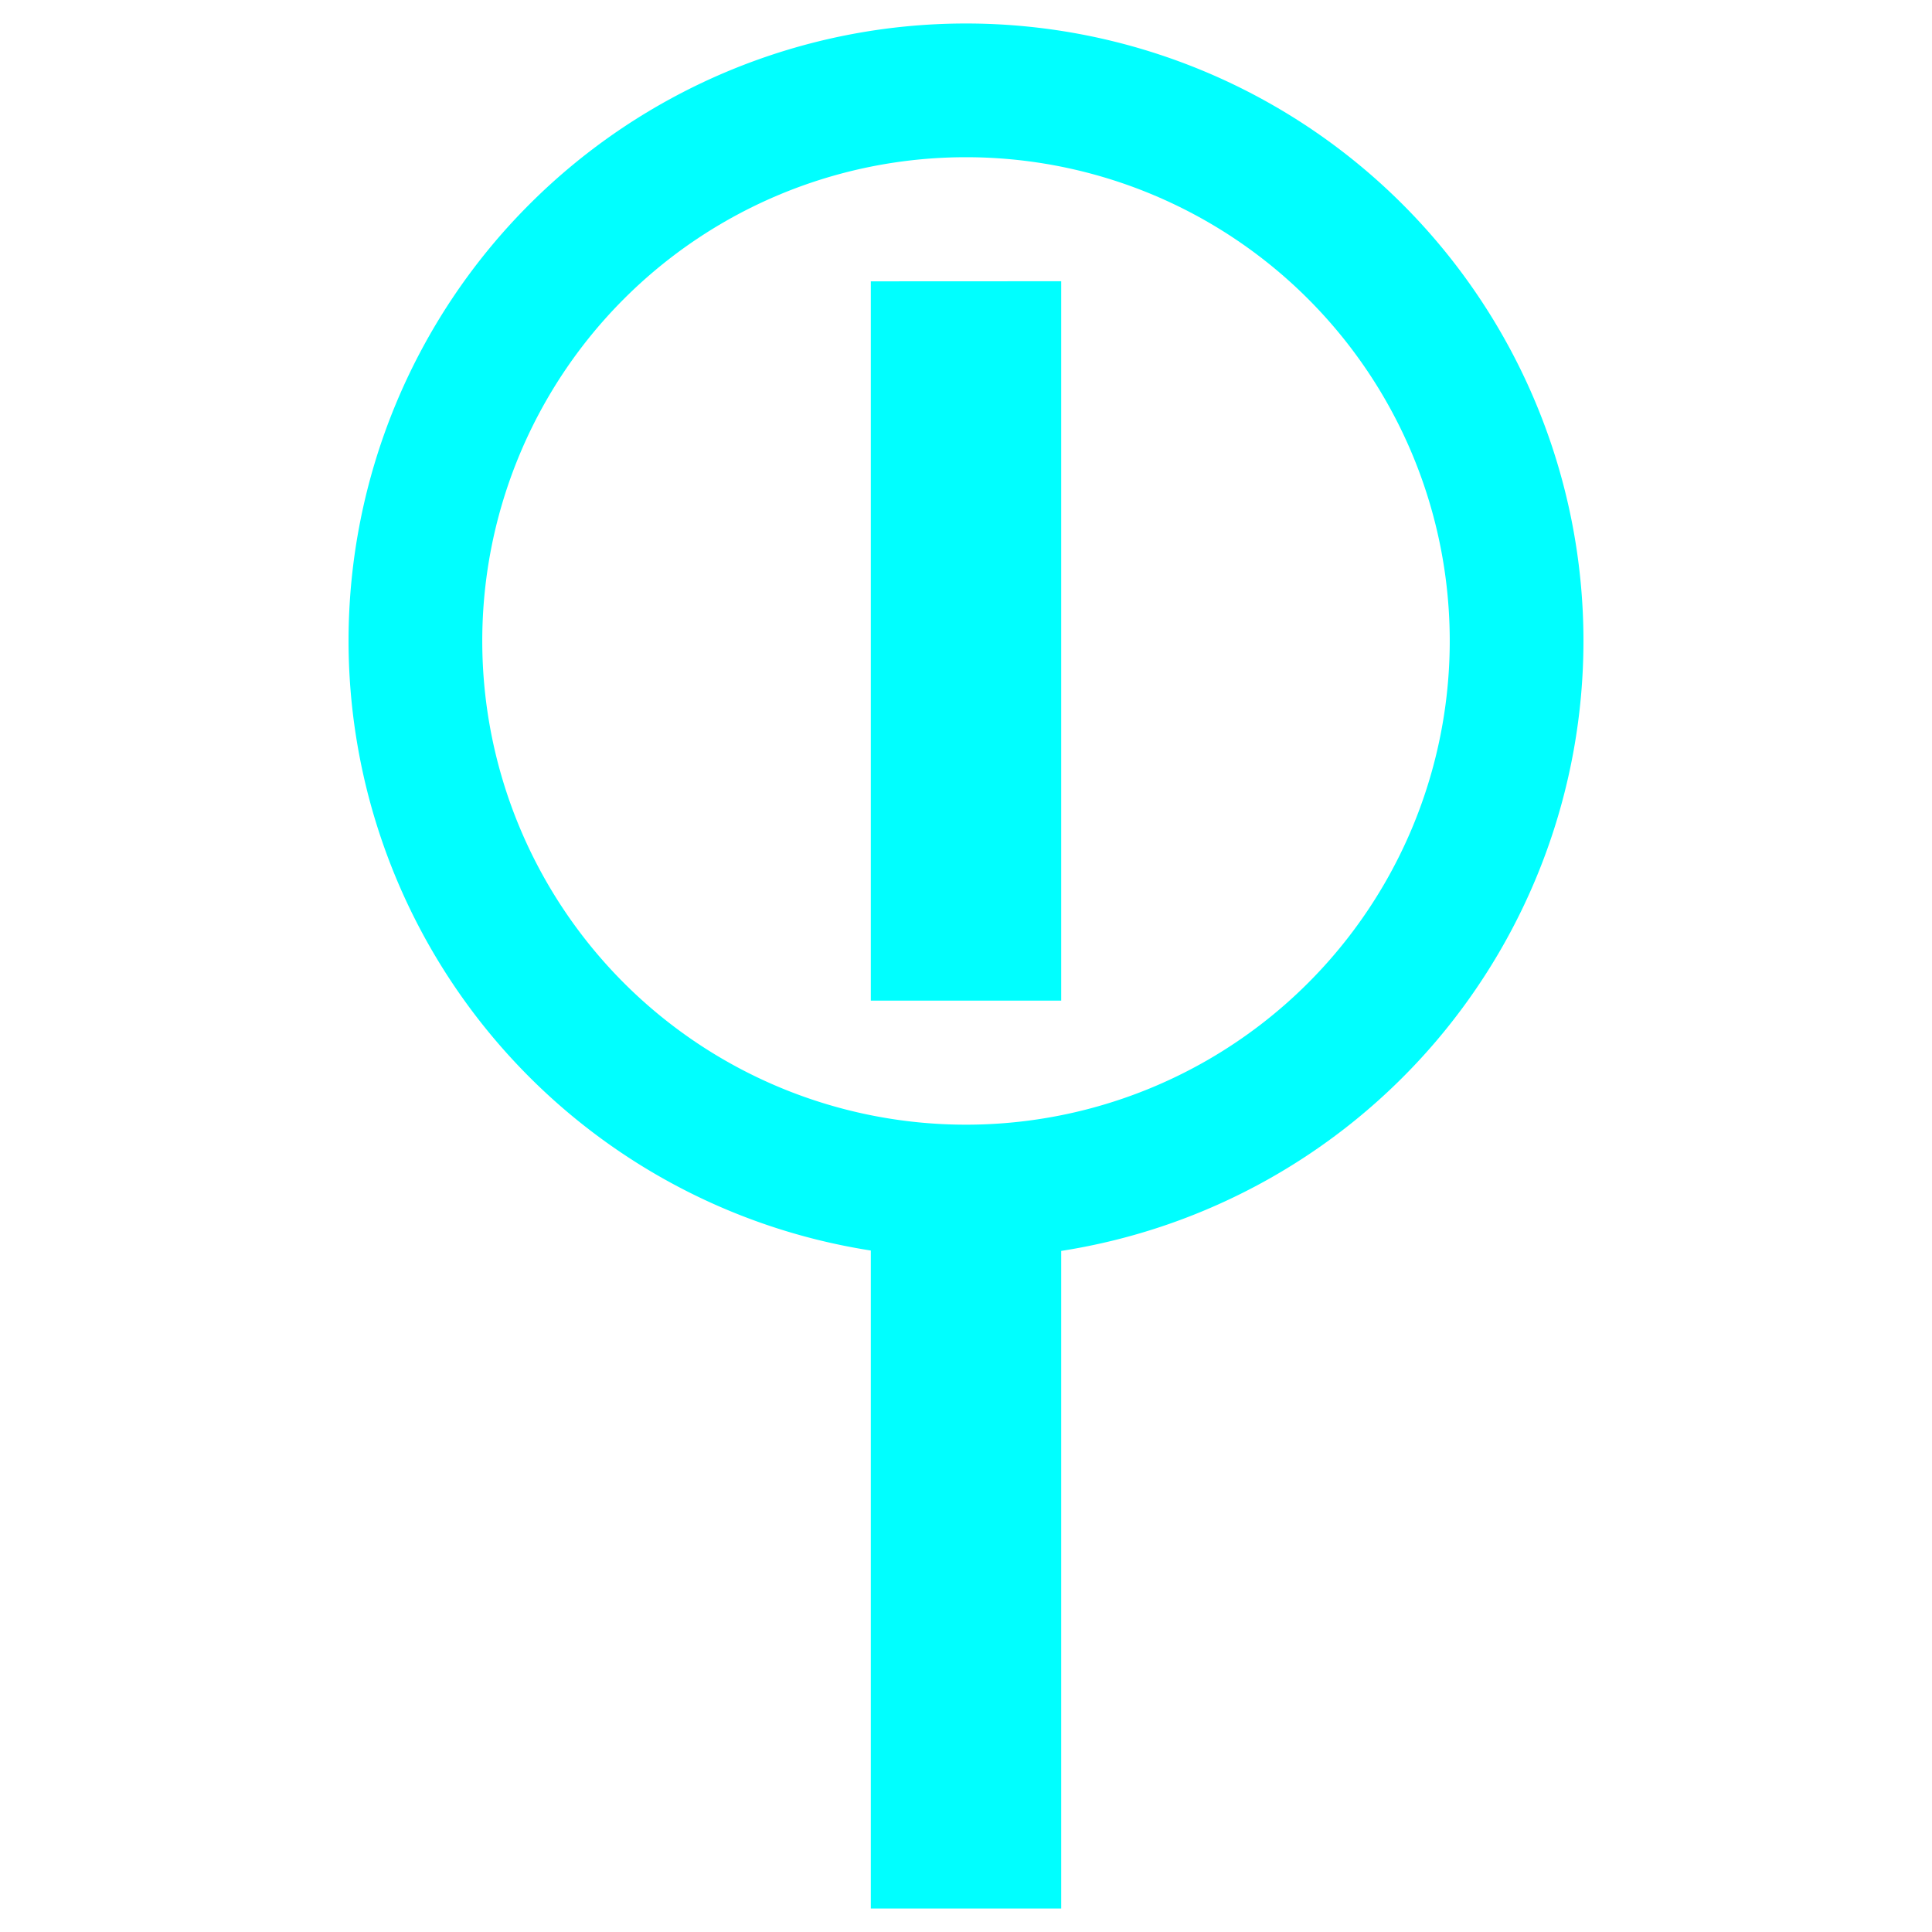 <?xml version="1.0" encoding="UTF-8" standalone="no"?>
<!-- Created with Inkscape (http://www.inkscape.org/) -->

<svg
   width="300mm"
   height="300mm"
   viewBox="0 0 300 300"
   version="1.1"
   id="svg1"
   sodipodi:docname="Unnamed document 1"
   inkscape:export-filename="search-bp.svg"
   inkscape:export-xdpi="1.3546667"
   inkscape:export-ydpi="1.3546667"
   xmlns:inkscape="http://www.inkscape.org/namespaces/inkscape"
   xmlns:sodipodi="http://sodipodi.sourceforge.net/DTD/sodipodi-0.dtd"
   xmlns="http://www.w3.org/2000/svg"
   xmlns:svg="http://www.w3.org/2000/svg">
  <sodipodi:namedview
     id="namedview1"
     pagecolor="#ffffff"
     bordercolor="#000000"
     borderopacity="0.25"
     inkscape:showpageshadow="2"
     inkscape:pageopacity="0.0"
     inkscape:pagecheckerboard="0"
     inkscape:deskcolor="#d1d1d1"
     inkscape:document-units="mm">
    <inkscape:page
       x="0"
       y="0"
       width="300"
       height="300"
       id="page2"
       margin="0"
       bleed="0" />
  </sodipodi:namedview>
  <defs
     id="defs1" />
  <g
     inkscape:label="Layer 1"
     inkscape:groupmode="layer"
     id="layer1">
    <path
       id="path1"
       style="fill:#00ffff;stroke-width:0.65"
       d="m 150,3.648 a 95.878,95.878 0 0 0 -95.878,95.878 95.878,95.878 0 0 0 81.097,94.654 v 102.172 h 29.563 V 194.242 A 95.878,95.878 0 0 0 245.878,99.526 95.878,95.878 0 0 0 150,3.648 Z m 0,20.764 A 75.114,75.114 0 0 1 225.115,99.526 75.114,75.114 0 0 1 150,174.64 75.114,75.114 0 0 1 74.886,99.526 75.114,75.114 0 0 1 150,24.412 Z m 14.782,19.26 -29.563,0.014 V 155.38 h 29.563 z" />
  </g>
</svg>

